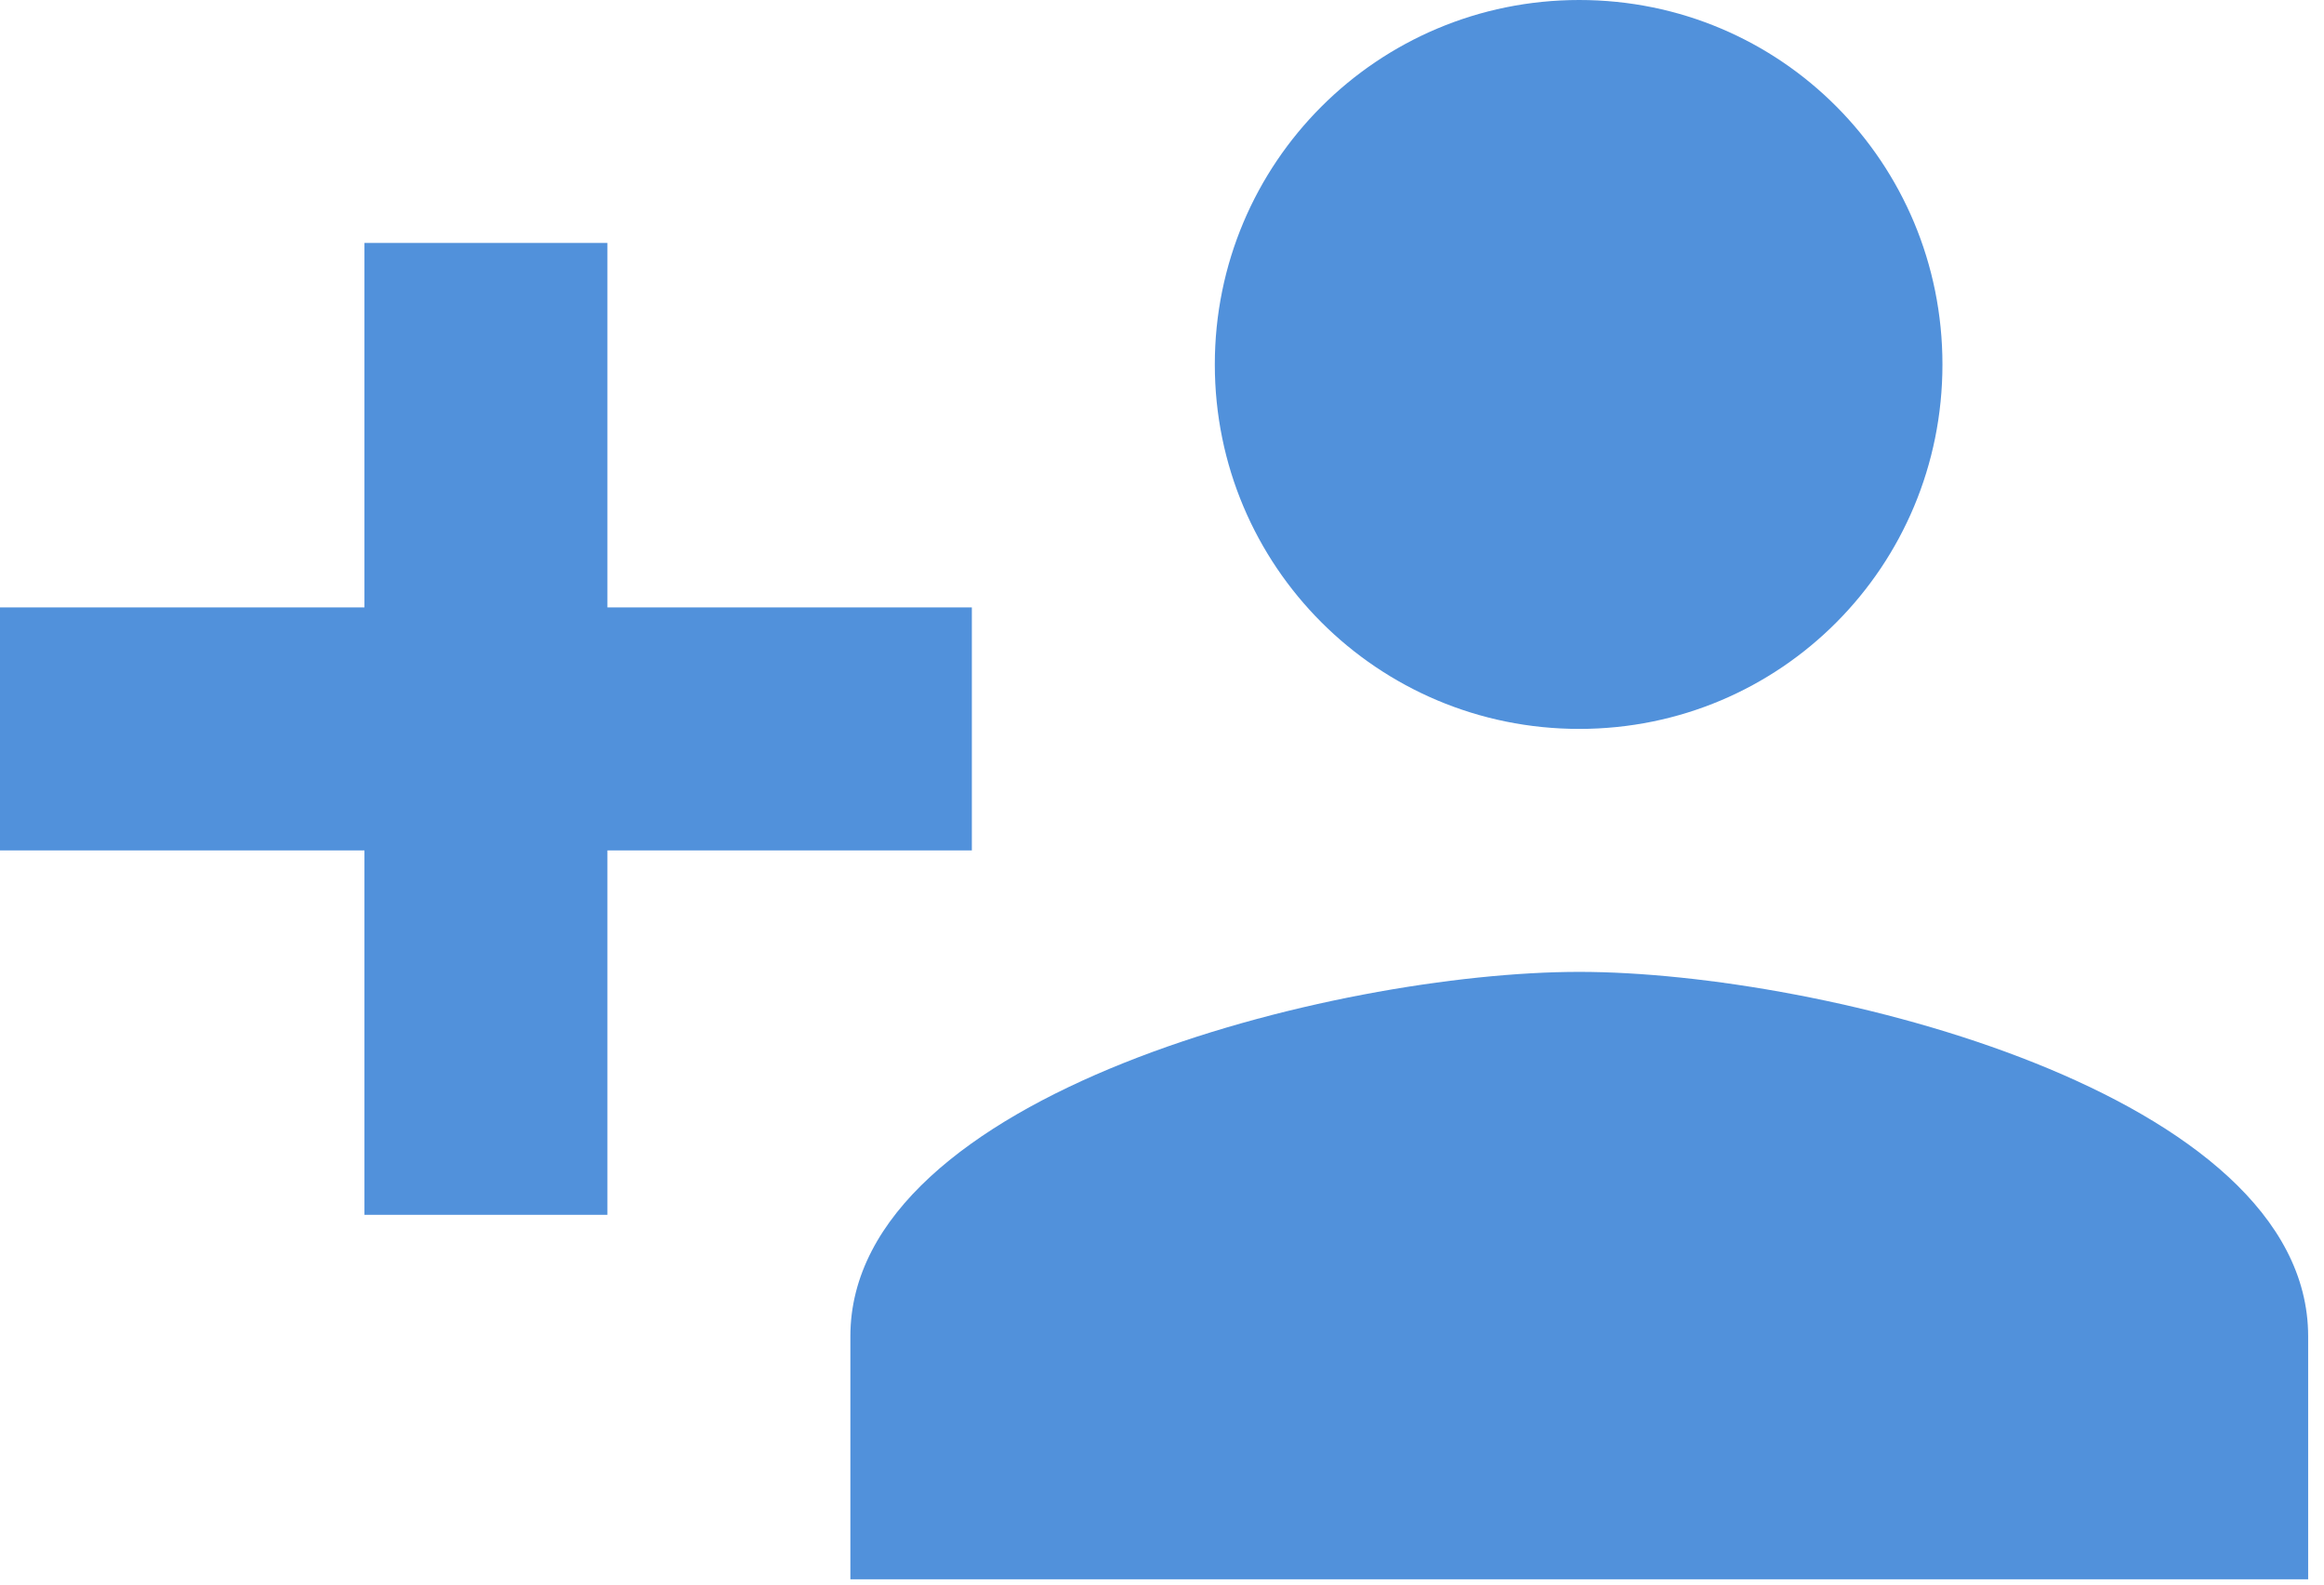 <?xml version="1.0" encoding="UTF-8" standalone="no"?>
<svg width="22px" height="15px" viewBox="0 0 22 15" version="1.1" xmlns="http://www.w3.org/2000/svg" xmlns:xlink="http://www.w3.org/1999/xlink" xmlns:sketch="http://www.bohemiancoding.com/sketch/ns">
    <!-- Generator: Sketch Beta 3.3.3 (12072) - http://www.bohemiancoding.com/sketch -->
    <title>invite</title>
    <desc>Created with Sketch Beta.</desc>
    <defs></defs>
    <g id="Symbols" stroke="none" stroke-width="1" fill="none" fill-rule="evenodd" sketch:type="MSPage">
        <g id="sprite" sketch:type="MSArtboardGroup" transform="translate(-75, 0)" fill="#5191DB">
            <path d="M84.2,5.75 L80.75,5.75 L80.75,2.3 L78.45,2.3 L78.45,5.75 L75,5.75 L75,8.05 L78.45,8.05 L78.45,11.5 L80.75,11.5 L80.75,8.05 L84.2,8.05 L84.2,5.75 L84.2,5.75 Z M89.95,6.9 C91.859,6.9 93.388,5.359 93.388,3.45 C93.388,1.541 91.859,0 89.95,0 C88.041,0 86.5,1.541 86.5,3.45 C86.5,5.359 88.041,6.9 89.95,6.9 L89.95,6.9 Z M89.95,9.2 C87.65,9.2 83.05,10.35 83.05,12.65 L83.05,14.95 L96.85,14.95 L96.85,12.65 C96.85,10.35 92.25,9.2 89.95,9.2 L89.95,9.2 Z" id="invite" sketch:type="MSShapeGroup"></path>
        </g>
    </g>
</svg>